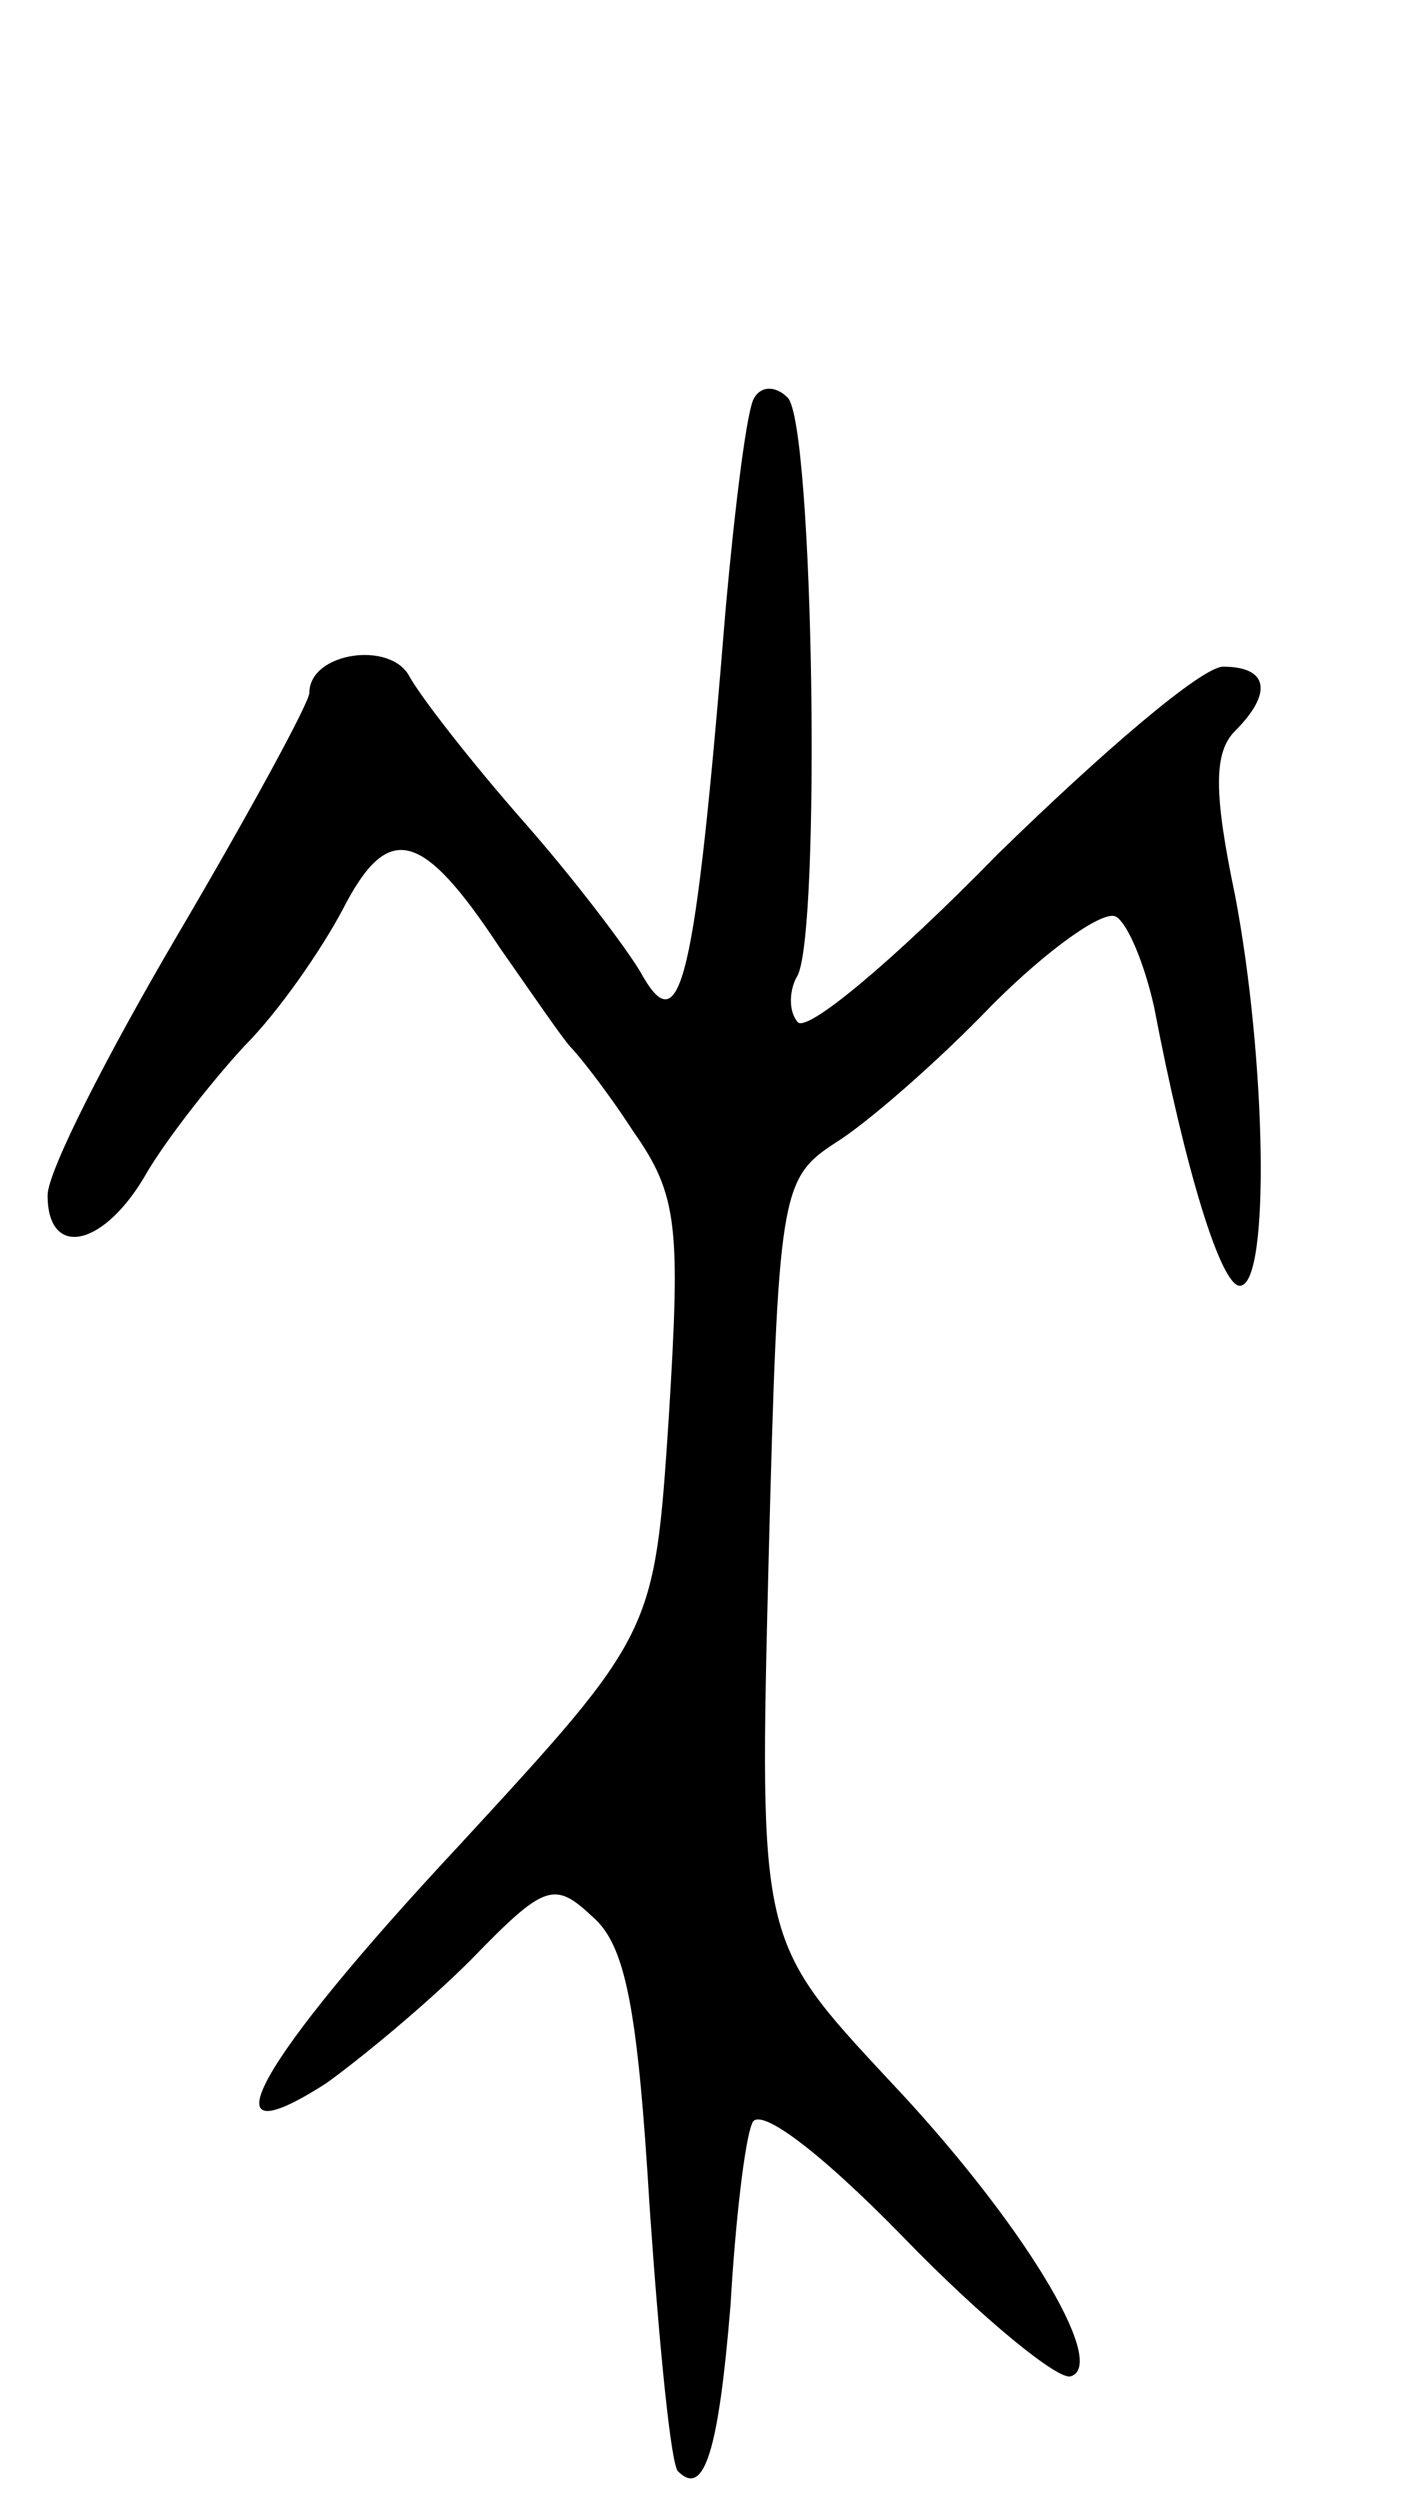 <svg version="1.0" xmlns="http://www.w3.org/2000/svg"
 width="59pt" height="105pt" viewBox="0 0 59 105"
 preserveAspectRatio="xMidYMid meet">
<g transform="translate(0,105) scale(0.1,-0.1)"
fill="#000000" stroke="none">
<path d="M317 883 c-3 -4 -8 -44 -12 -88 -13 -160 -19 -184 -36 -153 -6 10
-27 38 -49 63 -22 25 -43 52 -48 61 -8 15 -42 10 -42 -7 0 -4 -25 -50 -55
-101 -30 -51 -55 -100 -55 -110 0 -27 24 -22 42 10 9 15 28 39 41 53 14 14 32
40 41 57 19 37 33 34 66 -16 14 -20 27 -39 30 -42 3 -3 15 -18 26 -35 19 -27
20 -40 15 -121 -6 -90 -6 -90 -88 -179 -85 -91 -109 -134 -56 -100 14 10 42
33 61 52 31 32 35 33 51 18 14 -12 19 -39 24 -122 4 -58 9 -109 12 -111 11
-11 17 9 22 70 2 35 6 69 9 76 2 8 27 -10 64 -48 33 -34 65 -60 70 -58 16 5
-21 66 -77 125 -54 58 -54 58 -50 218 4 154 5 160 28 175 13 8 43 34 66 58 24
24 47 40 52 37 5 -3 12 -20 16 -38 13 -68 28 -117 36 -117 13 0 11 96 -2 164
-9 43 -9 60 0 69 16 16 14 27 -5 27 -9 0 -51 -36 -95 -79 -43 -44 -81 -76 -84
-70 -4 5 -3 14 0 19 10 17 7 232 -4 243 -5 5 -11 5 -14 0z"/>
</g>
</svg>
